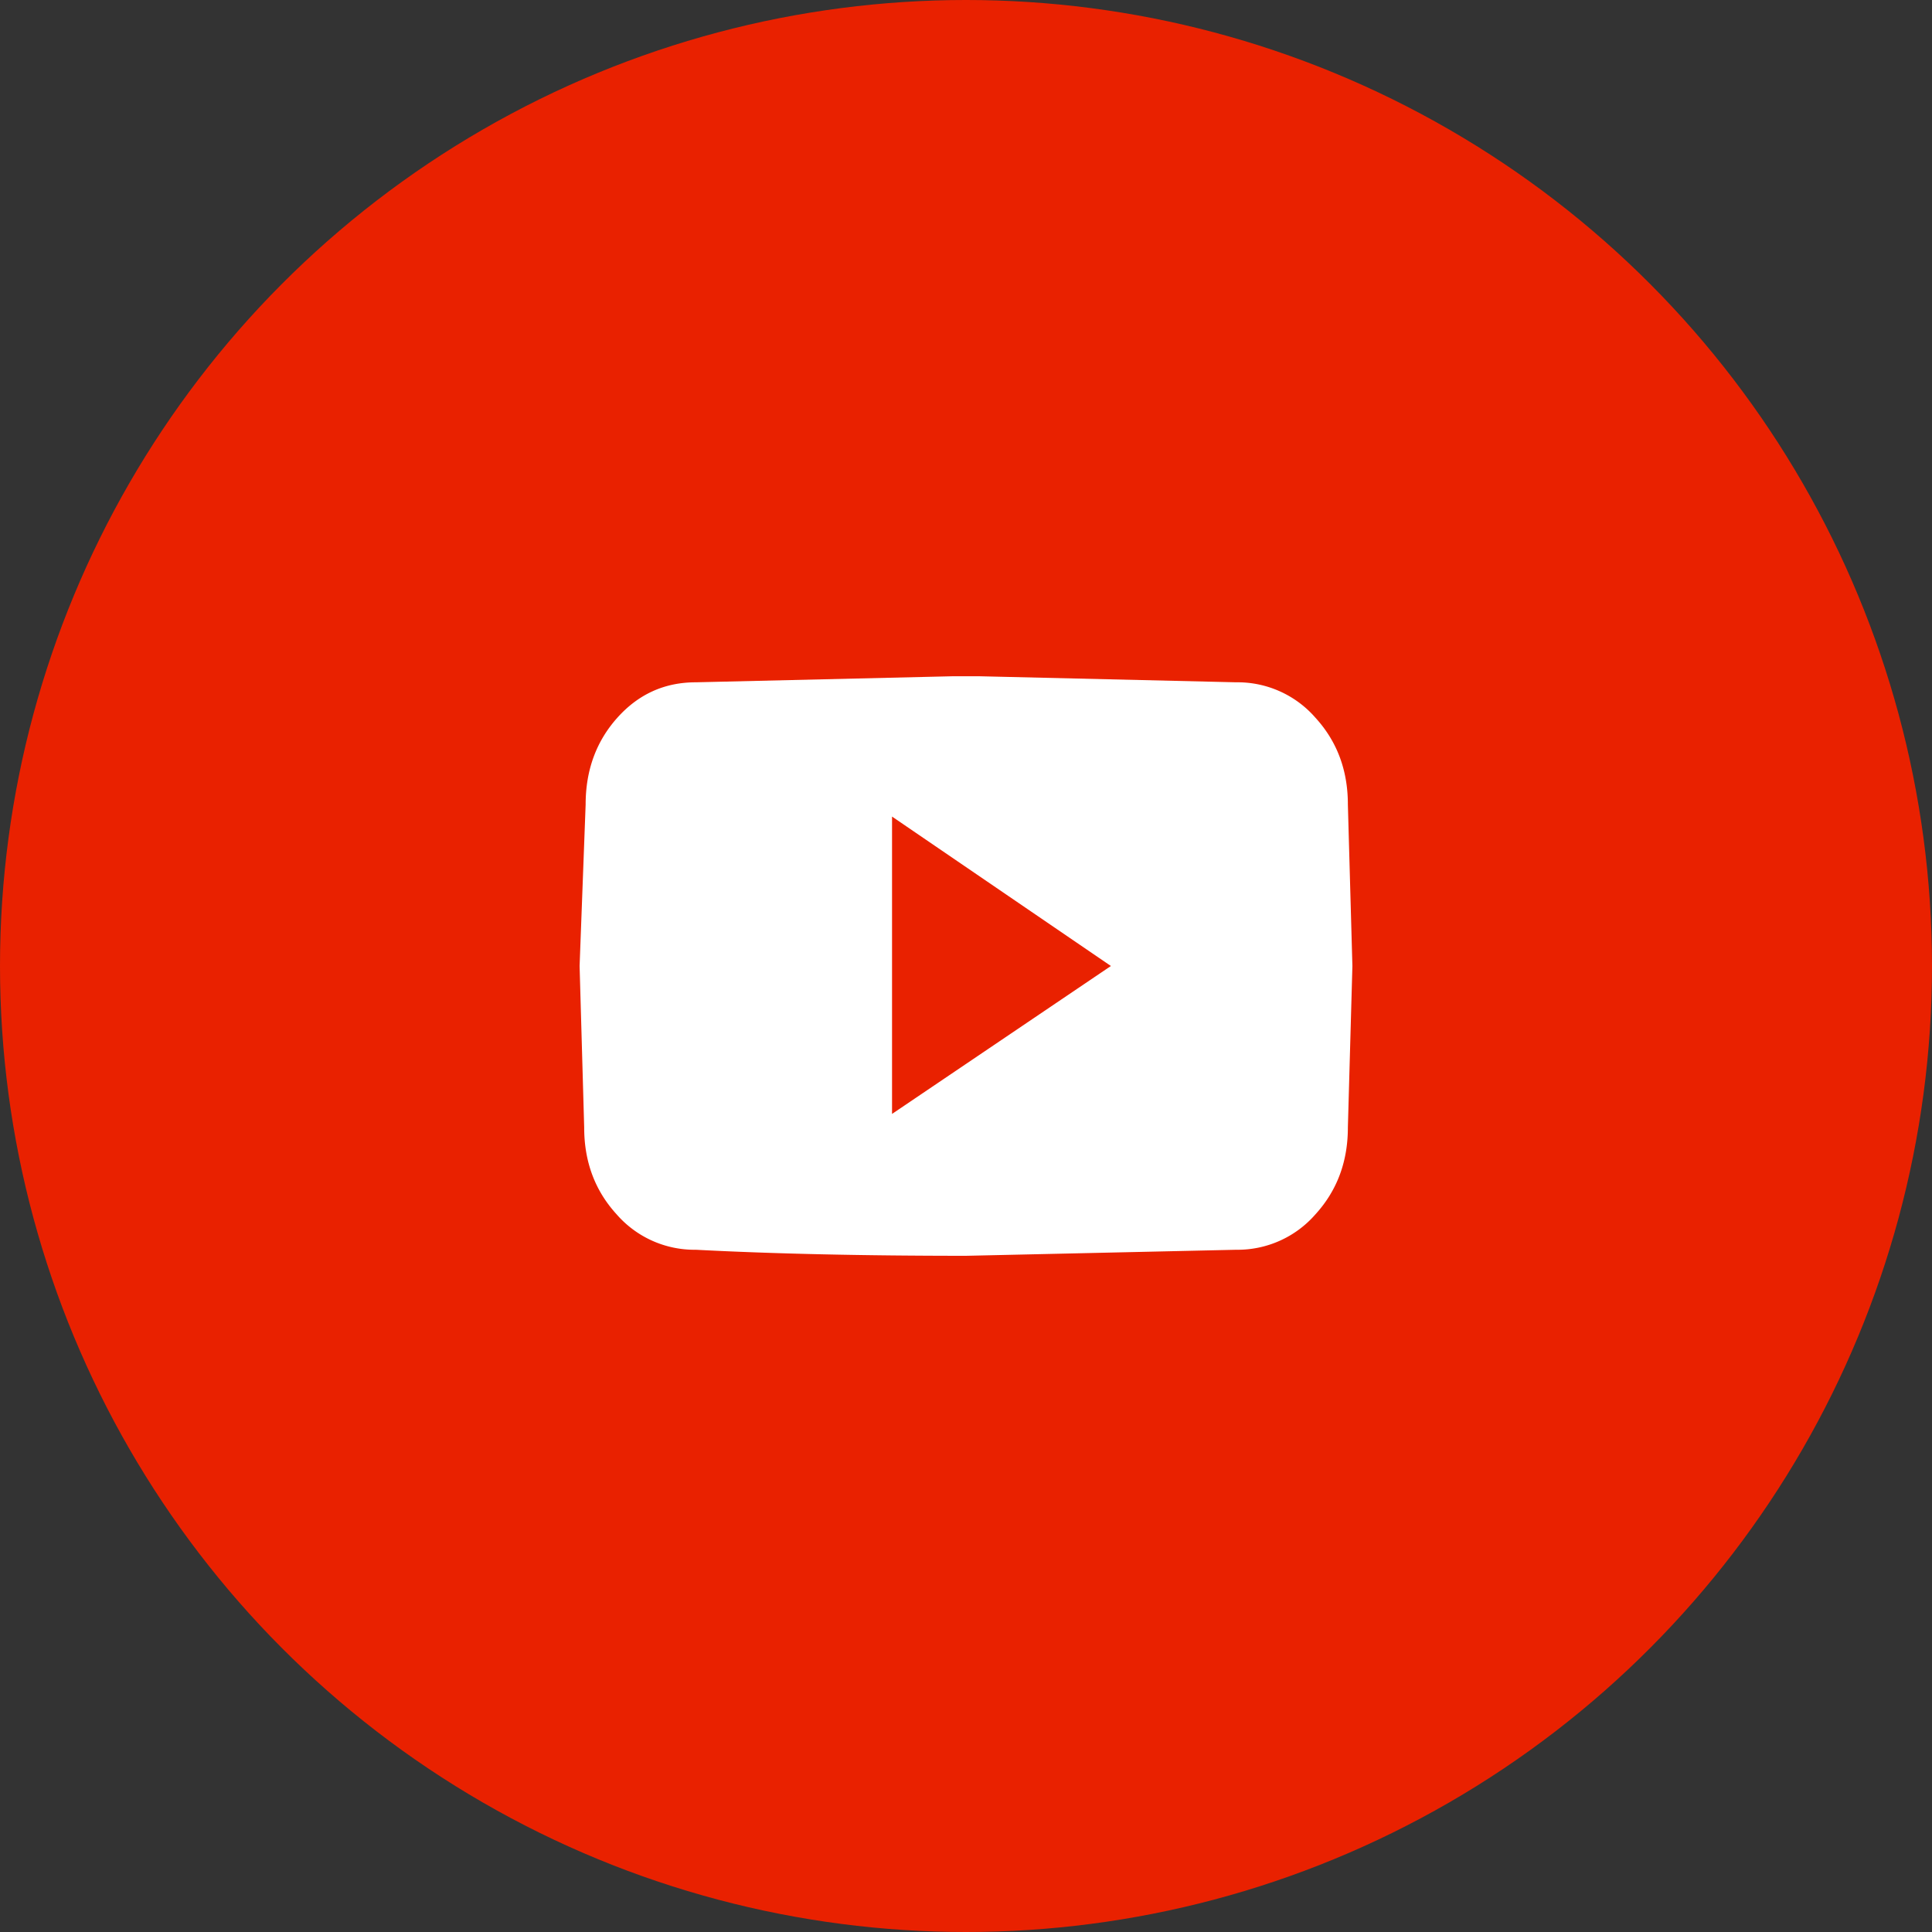 <svg xmlns="http://www.w3.org/2000/svg" width="32" height="32" fill-rule="evenodd"><rect width="100%" height="100%" fill="#333333" stroke="none"/><circle fill="#e92100" cx="16" cy="16" r="16"/><path d="M22.325 13.325L22.4 16l-.075 2.675c0 .567-.18 1.046-.537 1.438a1.71 1.71 0 0 1-1.312.587L16 20.8c-1.7 0-3.192-.033-4.475-.1a1.71 1.71 0 0 1-1.312-.587c-.358-.392-.537-.87-.537-1.437L9.6 16l.1-2.675c0-.567.175-1.046.525-1.437s.783-.587 1.3-.587l4.25-.1h.45l4.25.1a1.71 1.71 0 0 1 1.313.587c.358.392.537.87.537 1.438zm-7.55 5.125L18.4 16l-3.625-2.475v4.925z" fill="#fff"/></svg>